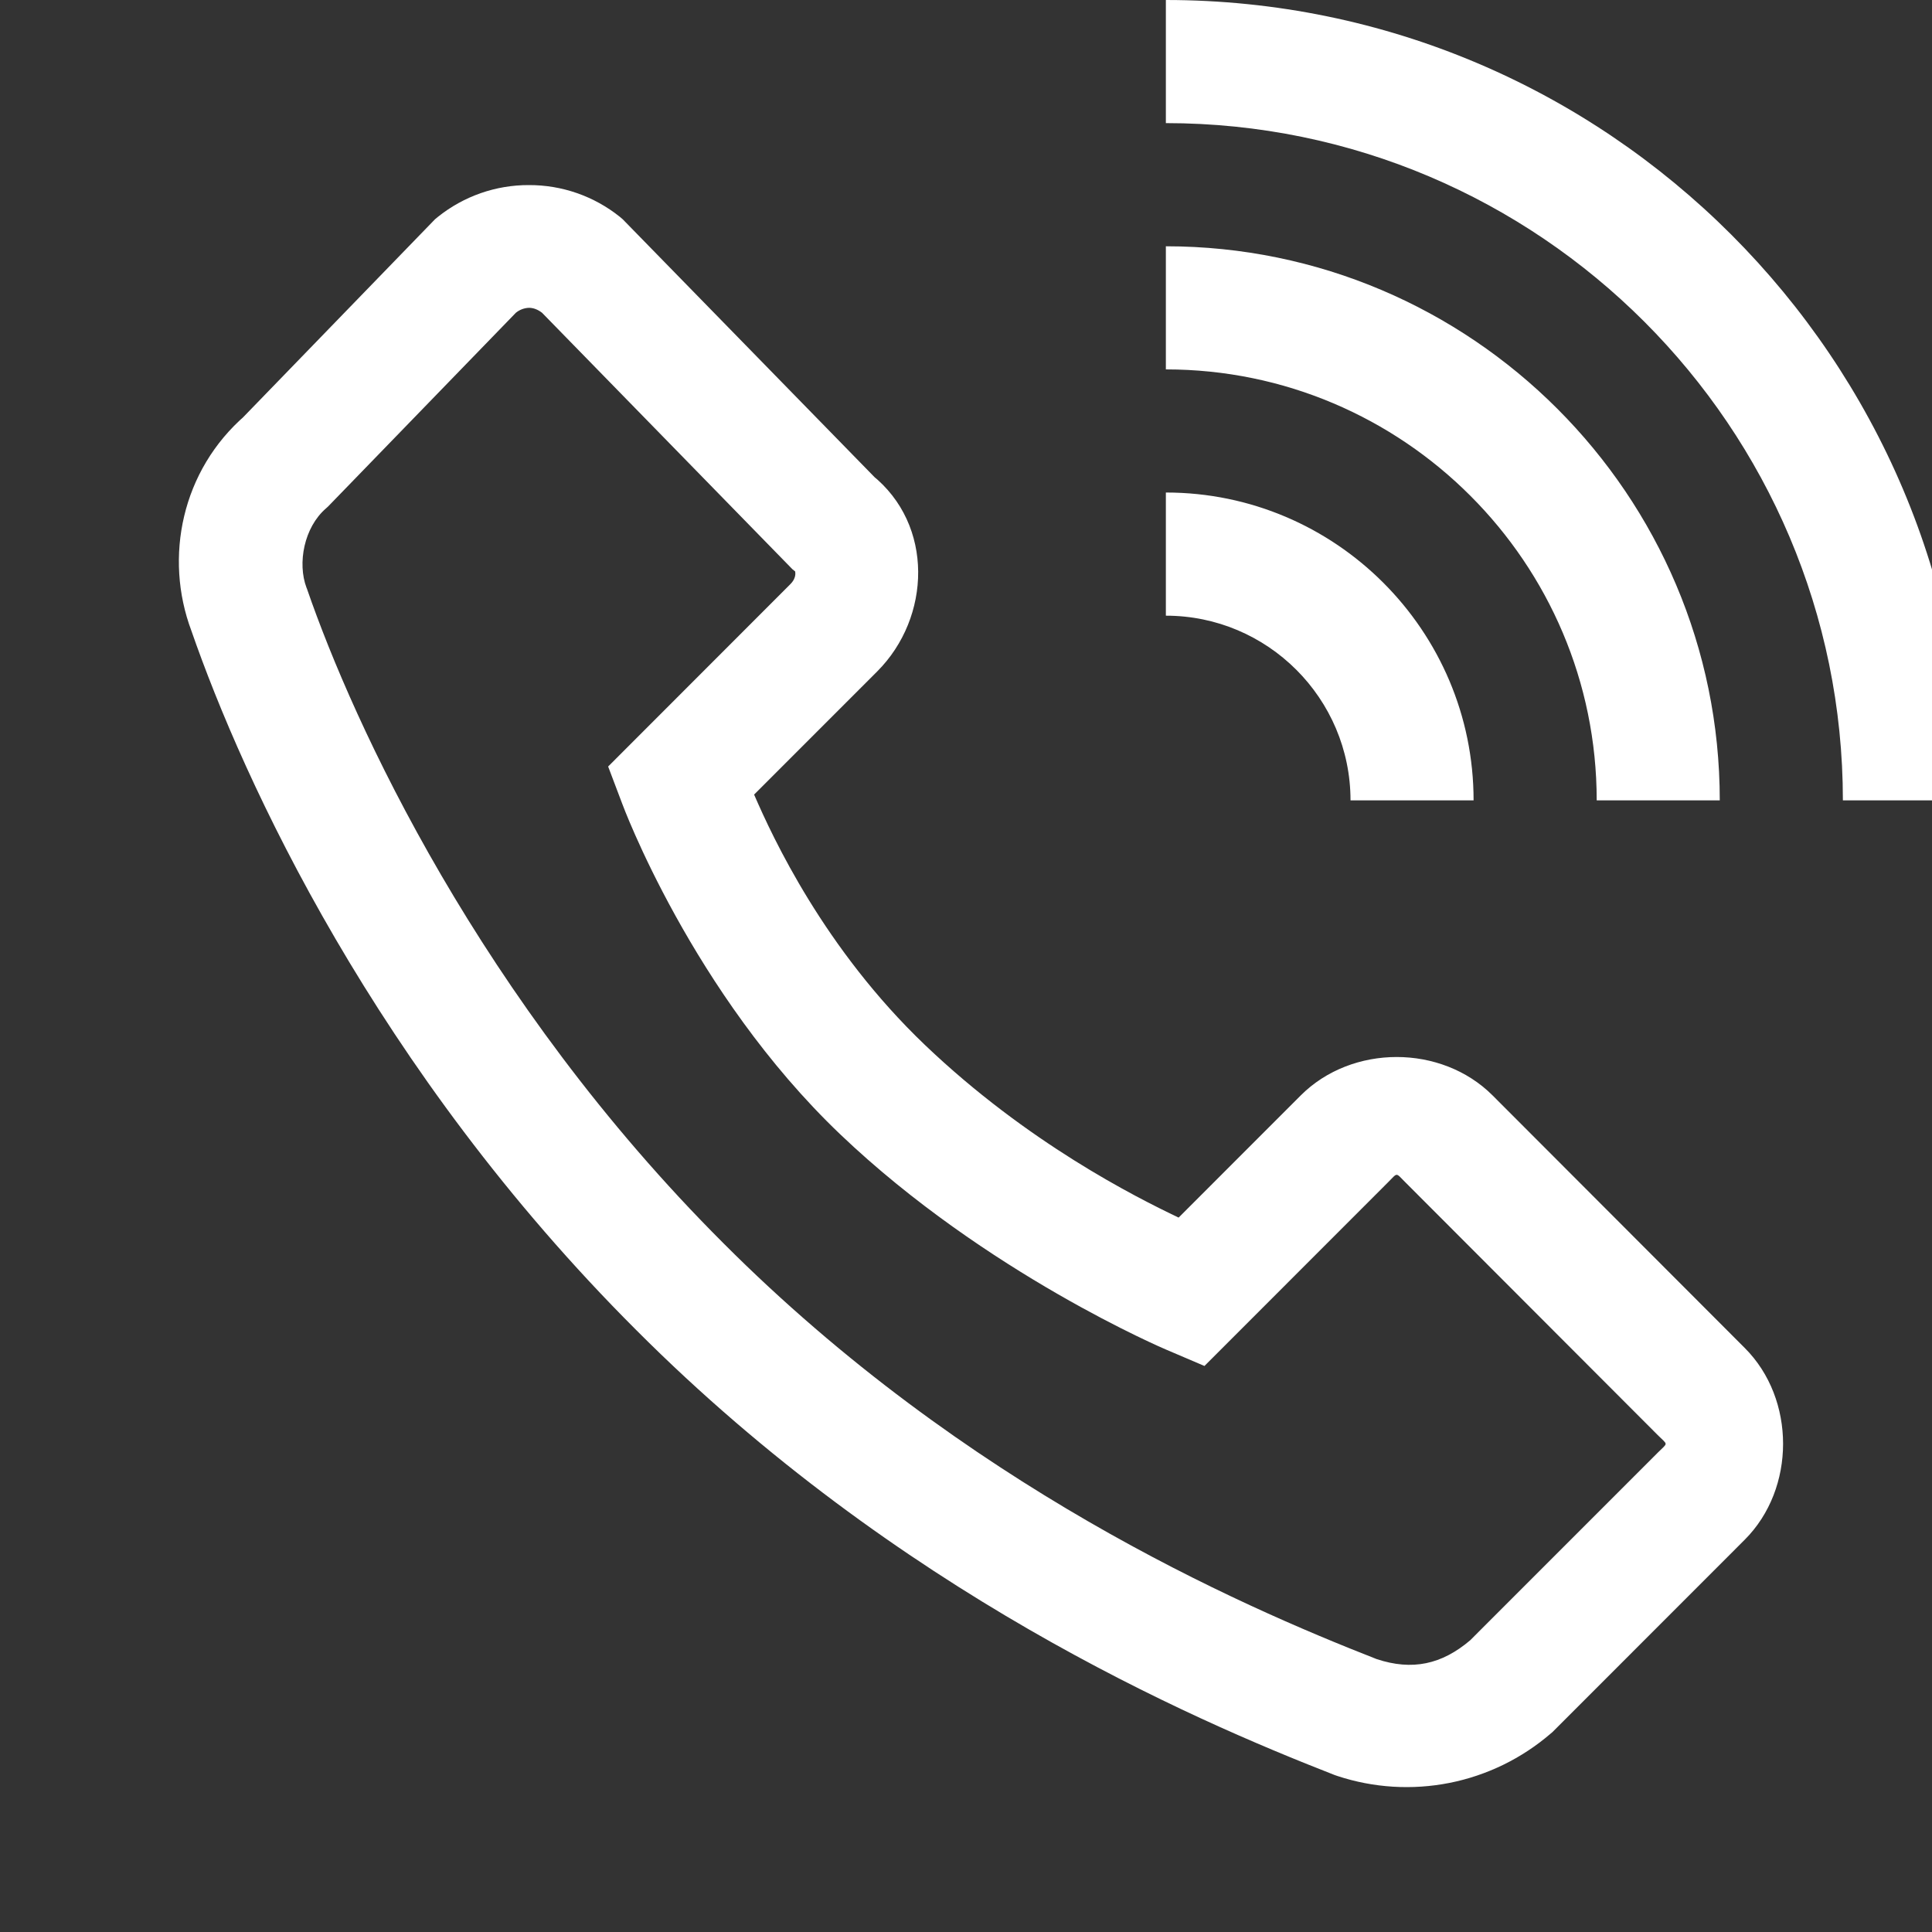 <svg width="40" height="40" viewBox="0 0 40 40" fill="none" xmlns="http://www.w3.org/2000/svg">
<rect x="0" y="0" width="40" height="40" fill="#333333" stroke="none"/>
<g clip-path="url(#clip0_6_150)">
<path d="M24.138 0V2.549C31.866 2.549 38.155 8.84 38.155 16.571H40.703C40.703 7.434 33.272 0 24.138 0ZM10.95 3.832C10.267 3.829 9.603 4.061 9.069 4.488L9.007 4.539L5 8.674L5.085 8.594C3.76 9.736 3.393 11.541 3.962 13.058C5.037 16.155 7.772 22.145 13.174 27.539C18.584 32.959 24.634 35.58 27.627 36.748L27.658 36.759L27.687 36.769C28.436 37.017 29.237 37.066 30.011 36.913C30.786 36.759 31.507 36.407 32.105 35.892L32.143 35.86L36.124 31.877C37.181 30.819 37.181 28.965 36.124 27.909L30.903 22.68C29.843 21.619 27.99 21.619 26.93 22.68L24.402 25.209C23.497 24.777 21.27 23.657 19.152 21.637C17.065 19.644 15.999 17.342 15.613 16.451L18.161 13.902C19.279 12.784 19.342 10.863 18.054 9.835L18.17 9.944L12.892 4.539L12.832 4.488C12.298 4.061 11.634 3.829 10.95 3.832ZM24.138 5.099V7.648C29.056 7.648 33.058 11.65 33.058 16.571H35.606C35.606 10.246 30.462 5.099 24.138 5.099ZM10.953 6.373C11.044 6.373 11.134 6.408 11.222 6.475L16.404 11.783L16.466 11.834C16.451 11.821 16.515 11.944 16.359 12.099L12.591 15.87L12.882 16.639C12.882 16.639 14.321 20.55 17.394 23.483C20.416 26.366 24.143 27.942 24.143 27.942L24.937 28.281L28.732 24.484C28.947 24.27 28.886 24.27 29.102 24.484L34.322 29.712C34.539 29.929 34.539 29.858 34.322 30.076L30.439 33.96C29.848 34.462 29.238 34.593 28.503 34.35C25.622 33.223 19.983 30.755 14.976 25.738C9.932 20.699 7.317 14.975 6.359 12.201L6.354 12.186L6.346 12.168C6.154 11.658 6.296 10.918 6.748 10.527L6.79 10.489L10.681 6.475C10.758 6.412 10.854 6.376 10.953 6.373ZM24.138 10.197V12.747C26.246 12.747 27.961 14.462 27.961 16.571H30.509C30.509 13.056 27.651 10.197 24.138 10.197Z" fill="white"/>
</g>
<defs>
<clipPath id="clip0_6_150">
<rect width="40" height="40" fill="white"/>
</clipPath>
</defs>
</svg>
